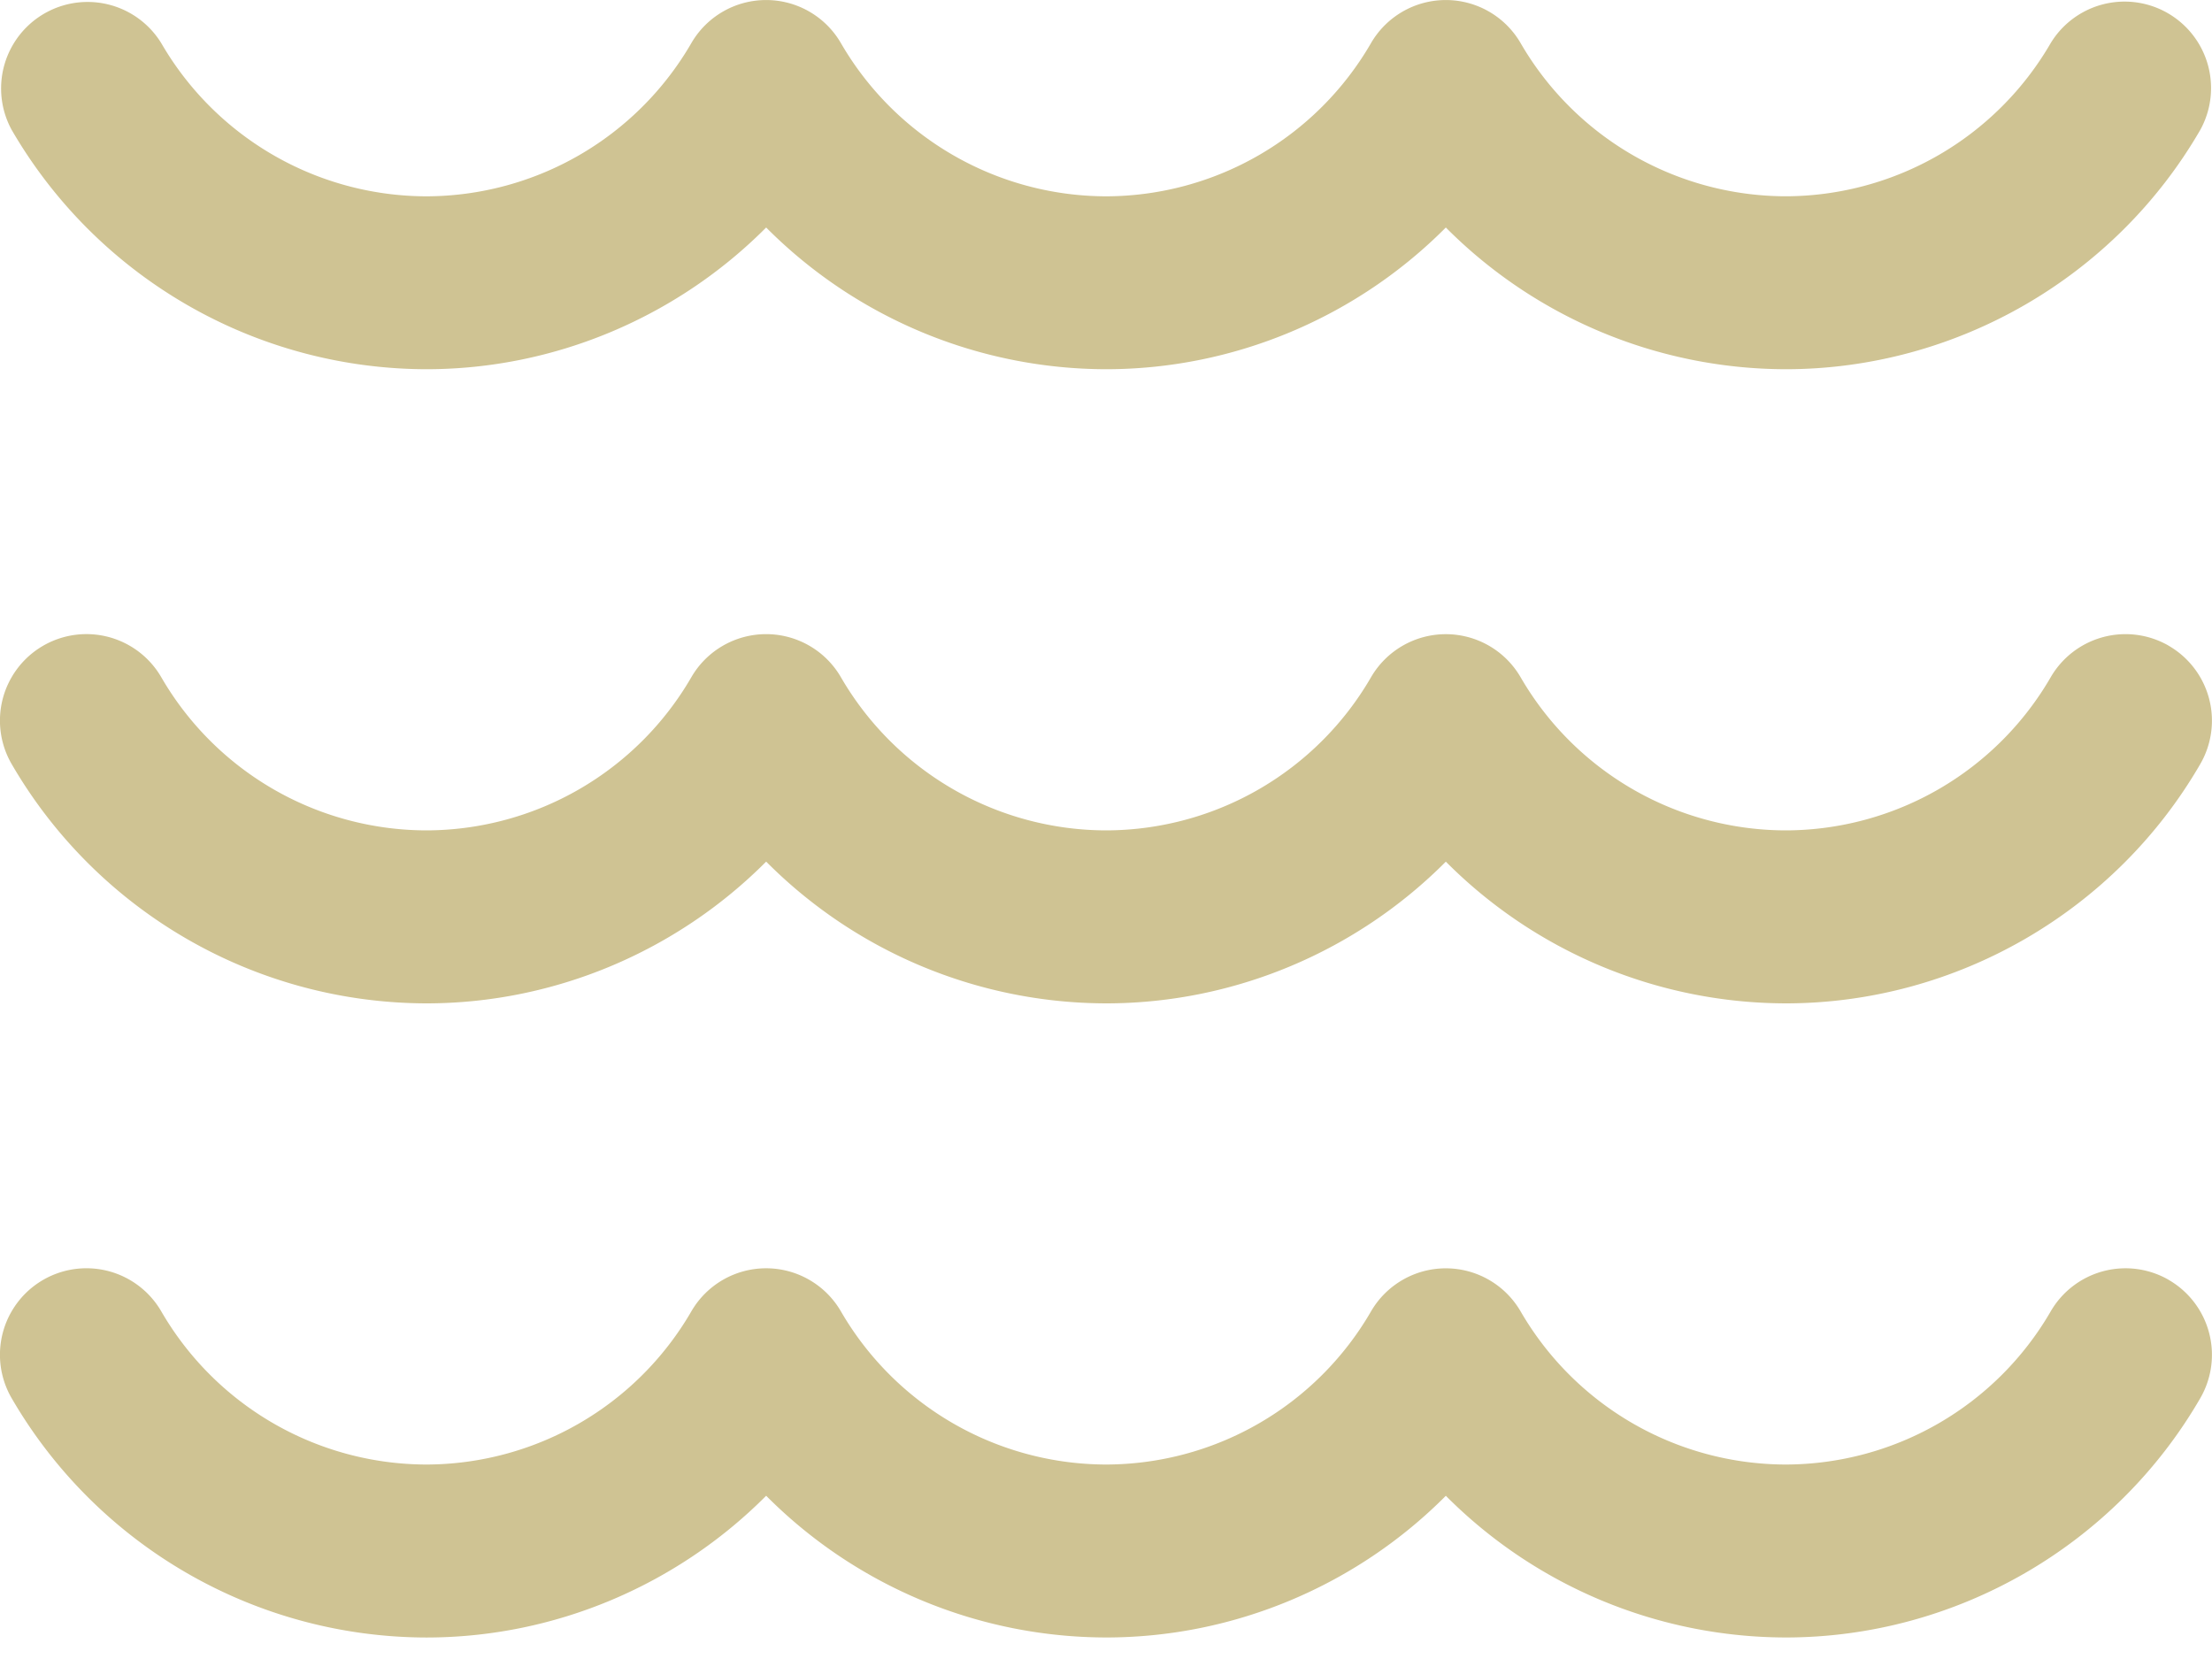 <svg width="60" height="45" fill="none" xmlns="http://www.w3.org/2000/svg"><path d="M11.564 10.015c3.492 0 6.807-1.421 9.218-3.844A13.032 13.032 0 0030 10.015c3.493 0 6.808-1.42 9.218-3.844a13.032 13.032 0 009.218 3.844c4.622 0 8.932-2.489 11.248-6.495a2.346 2.346 0 00-4.061-2.348 8.327 8.327 0 01-7.187 4.152 8.329 8.329 0 01-7.188-4.152 2.346 2.346 0 00-4.061 0A8.324 8.324 0 0130 5.325a8.334 8.334 0 01-7.189-4.153 2.345 2.345 0 00-4.06 0 8.327 8.327 0 01-7.187 4.153 8.329 8.329 0 01-7.188-4.152A2.346 2.346 0 00.315 3.52a13.03 13.03 0 0011.249 6.495zm47.264 7.501a2.346 2.346 0 00-3.205.857 8.327 8.327 0 01-7.187 4.151 8.328 8.328 0 01-7.188-4.151 2.346 2.346 0 00-4.061 0A8.323 8.323 0 0130 22.524a8.334 8.334 0 01-7.189-4.152 2.345 2.345 0 00-4.06 0 8.328 8.328 0 01-7.187 4.152 8.329 8.329 0 01-7.188-4.152 2.345 2.345 0 10-4.062 2.349 13.033 13.033 0 0011.25 6.495c3.492 0 6.807-1.422 9.218-3.845a13.032 13.032 0 009.219 3.845c3.493 0 6.807-1.421 9.217-3.844a13.032 13.032 0 009.218 3.844c4.622 0 8.932-2.489 11.248-6.495a2.347 2.347 0 00-.858-3.205zm0 17.201a2.346 2.346 0 00-3.205.857 8.327 8.327 0 01-7.187 4.151 8.328 8.328 0 01-7.188-4.151 2.346 2.346 0 00-4.061 0A8.323 8.323 0 0130 39.725a8.334 8.334 0 01-7.189-4.152 2.345 2.345 0 00-4.06 0 8.328 8.328 0 01-7.187 4.152 8.329 8.329 0 01-7.188-4.152 2.346 2.346 0 00-4.062 2.349 13.033 13.033 0 0011.25 6.495c3.492 0 6.807-1.422 9.218-3.845a13.032 13.032 0 009.219 3.844c3.493 0 6.807-1.42 9.217-3.843a13.032 13.032 0 009.218 3.843c4.622 0 8.932-2.488 11.248-6.494a2.347 2.347 0 00-.858-3.205z" fill="#CFC393"/></svg>